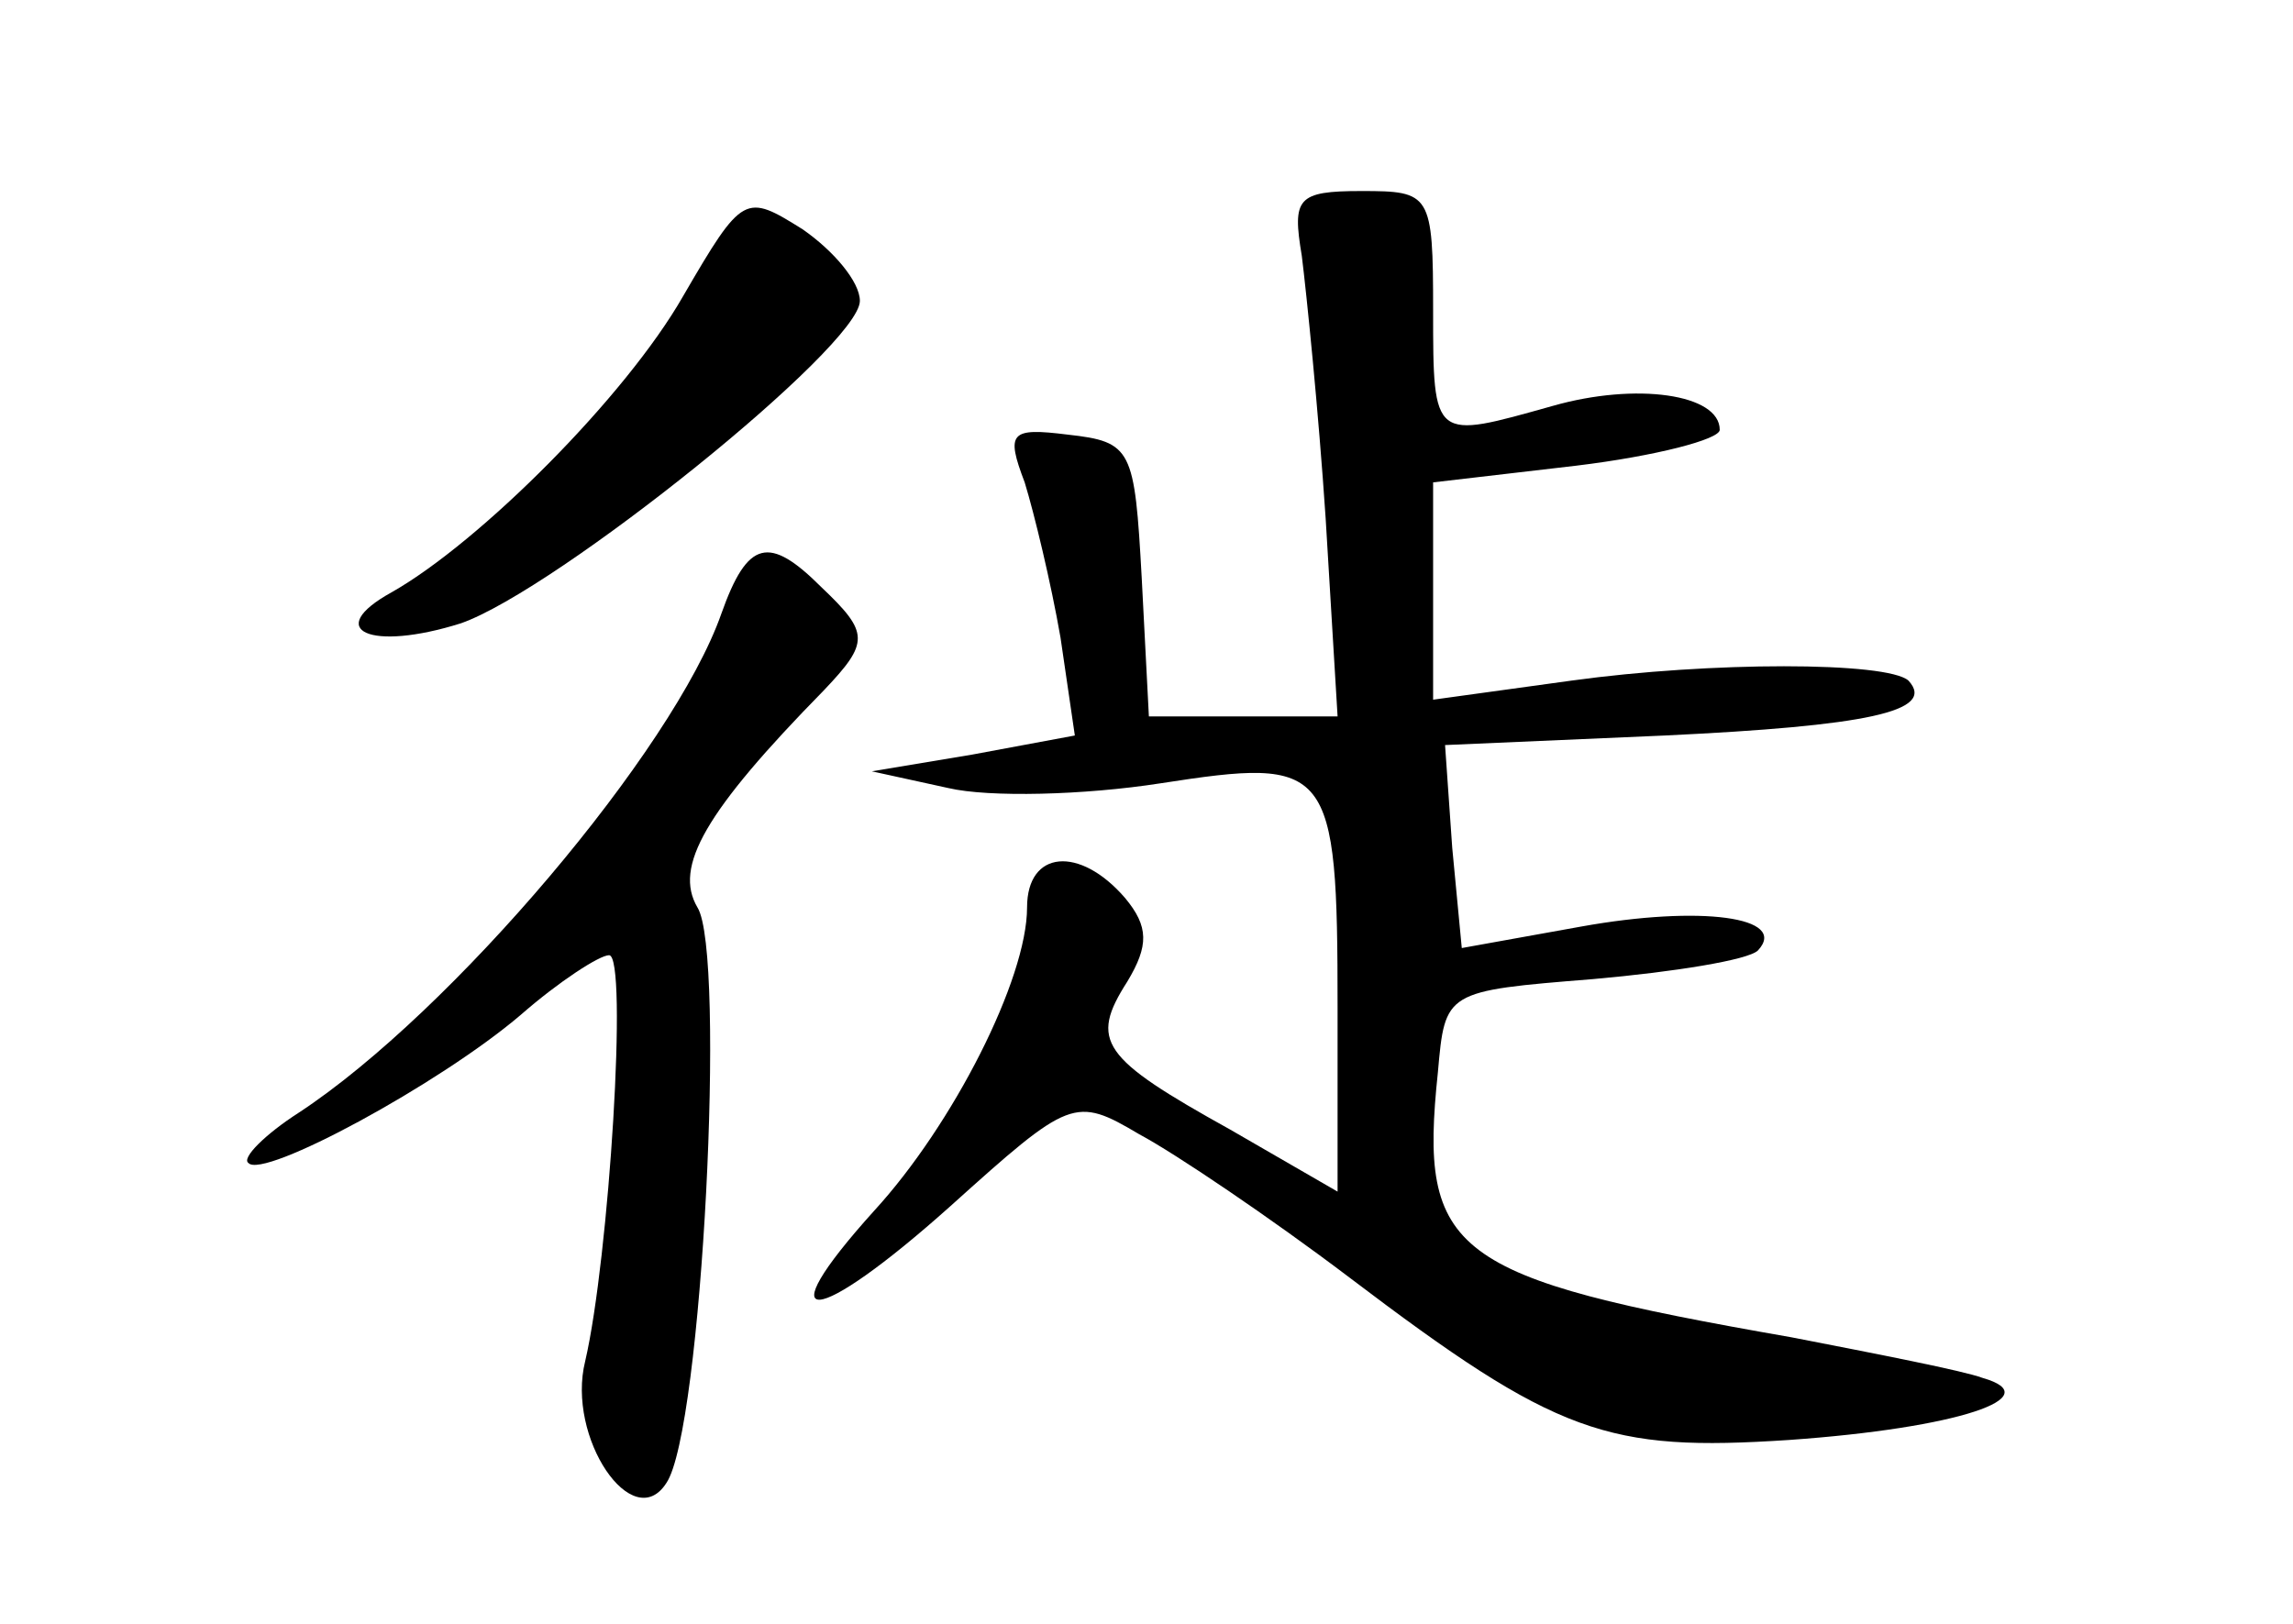 <?xml version="1.0" standalone="no"?>
<!DOCTYPE svg PUBLIC "-//W3C//DTD SVG 20010904//EN"
 "http://www.w3.org/TR/2001/REC-SVG-20010904/DTD/svg10.dtd">
<svg version="1.0" xmlns="http://www.w3.org/2000/svg"
 width="96pt" height="68pt" viewBox="0 0 96 68"
 preserveAspectRatio="xMidYMid meet">
<g transform="translate(0,68) scale(0.1,-0.1)"
fill="#000000" stroke="none">
<path d="M286 556 c-24 -42 -85 -103 -122 -124 -29 -16 -9 -25 29 -13 40 14
167 116 167 135 0 8 -11 21 -24 30 -24 15 -25 15 -50 -28z"/>
<path d="M545 573 c2 -16 7 -65 10 -110 l5 -83 -39 0 -40 0 -3 58 c-3 54 -4
57 -31 60 -24 3 -26 1 -18 -20 4 -13 11 -42 15 -65 l6 -41 -43 -8 -42 -7 32
-7 c17 -4 57 -3 89 2 71 11 74 8 74 -94 l0 -77 -45 26 c-54 30 -59 37 -43 62
9 15 9 23 -1 35 -19 22 -41 20 -41 -4 0 -30 -31 -91 -64 -127 -46 -51 -25 -49
32 2 50 45 52 46 79 30 15 -8 55 -35 88 -60 87 -66 108 -73 184 -68 71 5 109
18 81 26 -8 3 -44 10 -80 17 -143 25 -156 35 -148 111 3 34 3 34 65 39 34 3
65 8 69 12 13 14 -24 19 -74 10 l-50 -9 -4 42 -3 43 92 4 c84 4 114 10 102 23
-9 8 -83 8 -141 0 l-58 -8 0 46 0 45 60 7 c33 4 60 11 60 15 0 15 -35 20 -70
10 -50 -14 -50 -15 -50 40 0 49 -1 50 -30 50 -27 0 -29 -3 -25 -27z"/>
<path d="M302 423 c-20 -57 -113 -167 -177 -209 -14 -9 -24 -19 -21 -21 6 -7
80 33 114 62 16 14 33 25 37 25 8 0 0 -127 -10 -170 -8 -32 20 -73 34 -51 15
22 25 222 13 241 -10 17 3 40 53 91 19 20 19 24 -1 43 -22 22 -31 20 -42 -11z"/>
</g>
</svg>
